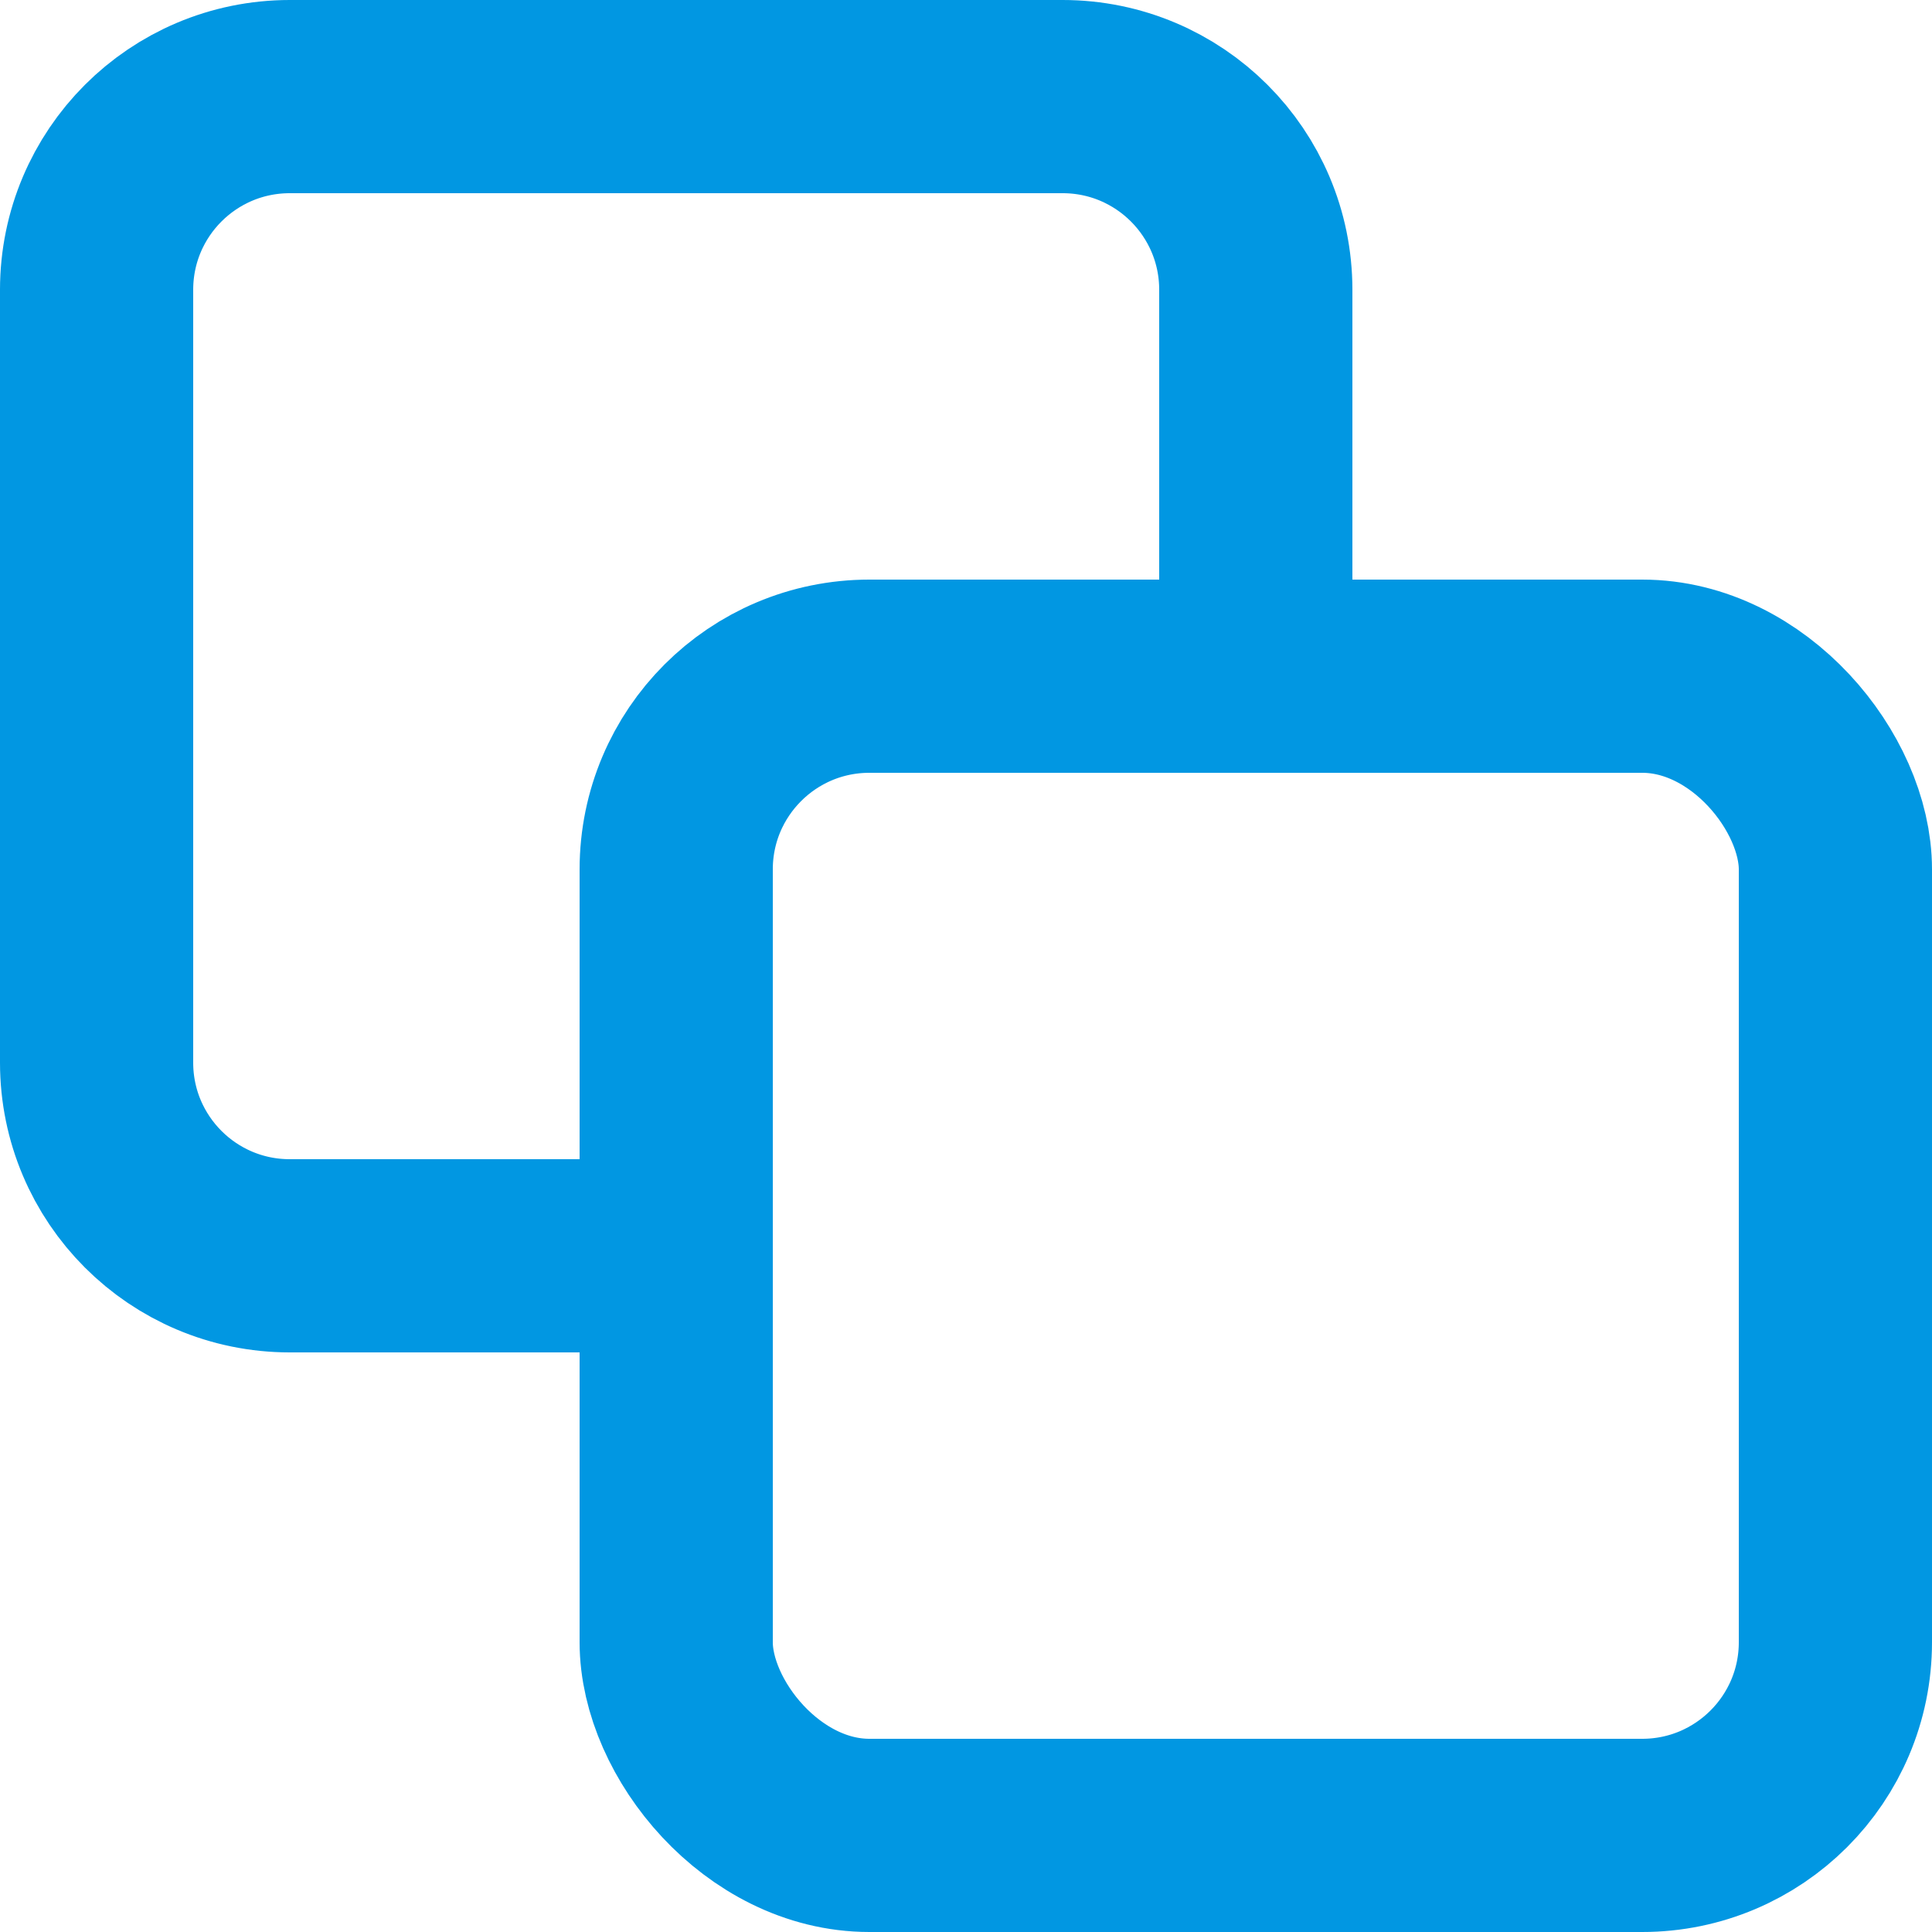<svg width="20" height="20" viewBox="0 0 20 20" fill="none" xmlns="http://www.w3.org/2000/svg">
<rect x="7" y="7" width="12" height="12" rx="2" stroke="#0197E2" stroke-width="2"/>
<path d="M13 7V3C13 1.895 12.105 1 11 1H3C1.895 1 1 1.895 1 3V11C1 12.105 1.895 13 3 13H7" stroke="#0197E2" stroke-width="2" stroke-linecap="round" stroke-linejoin="round"/>
</svg>
